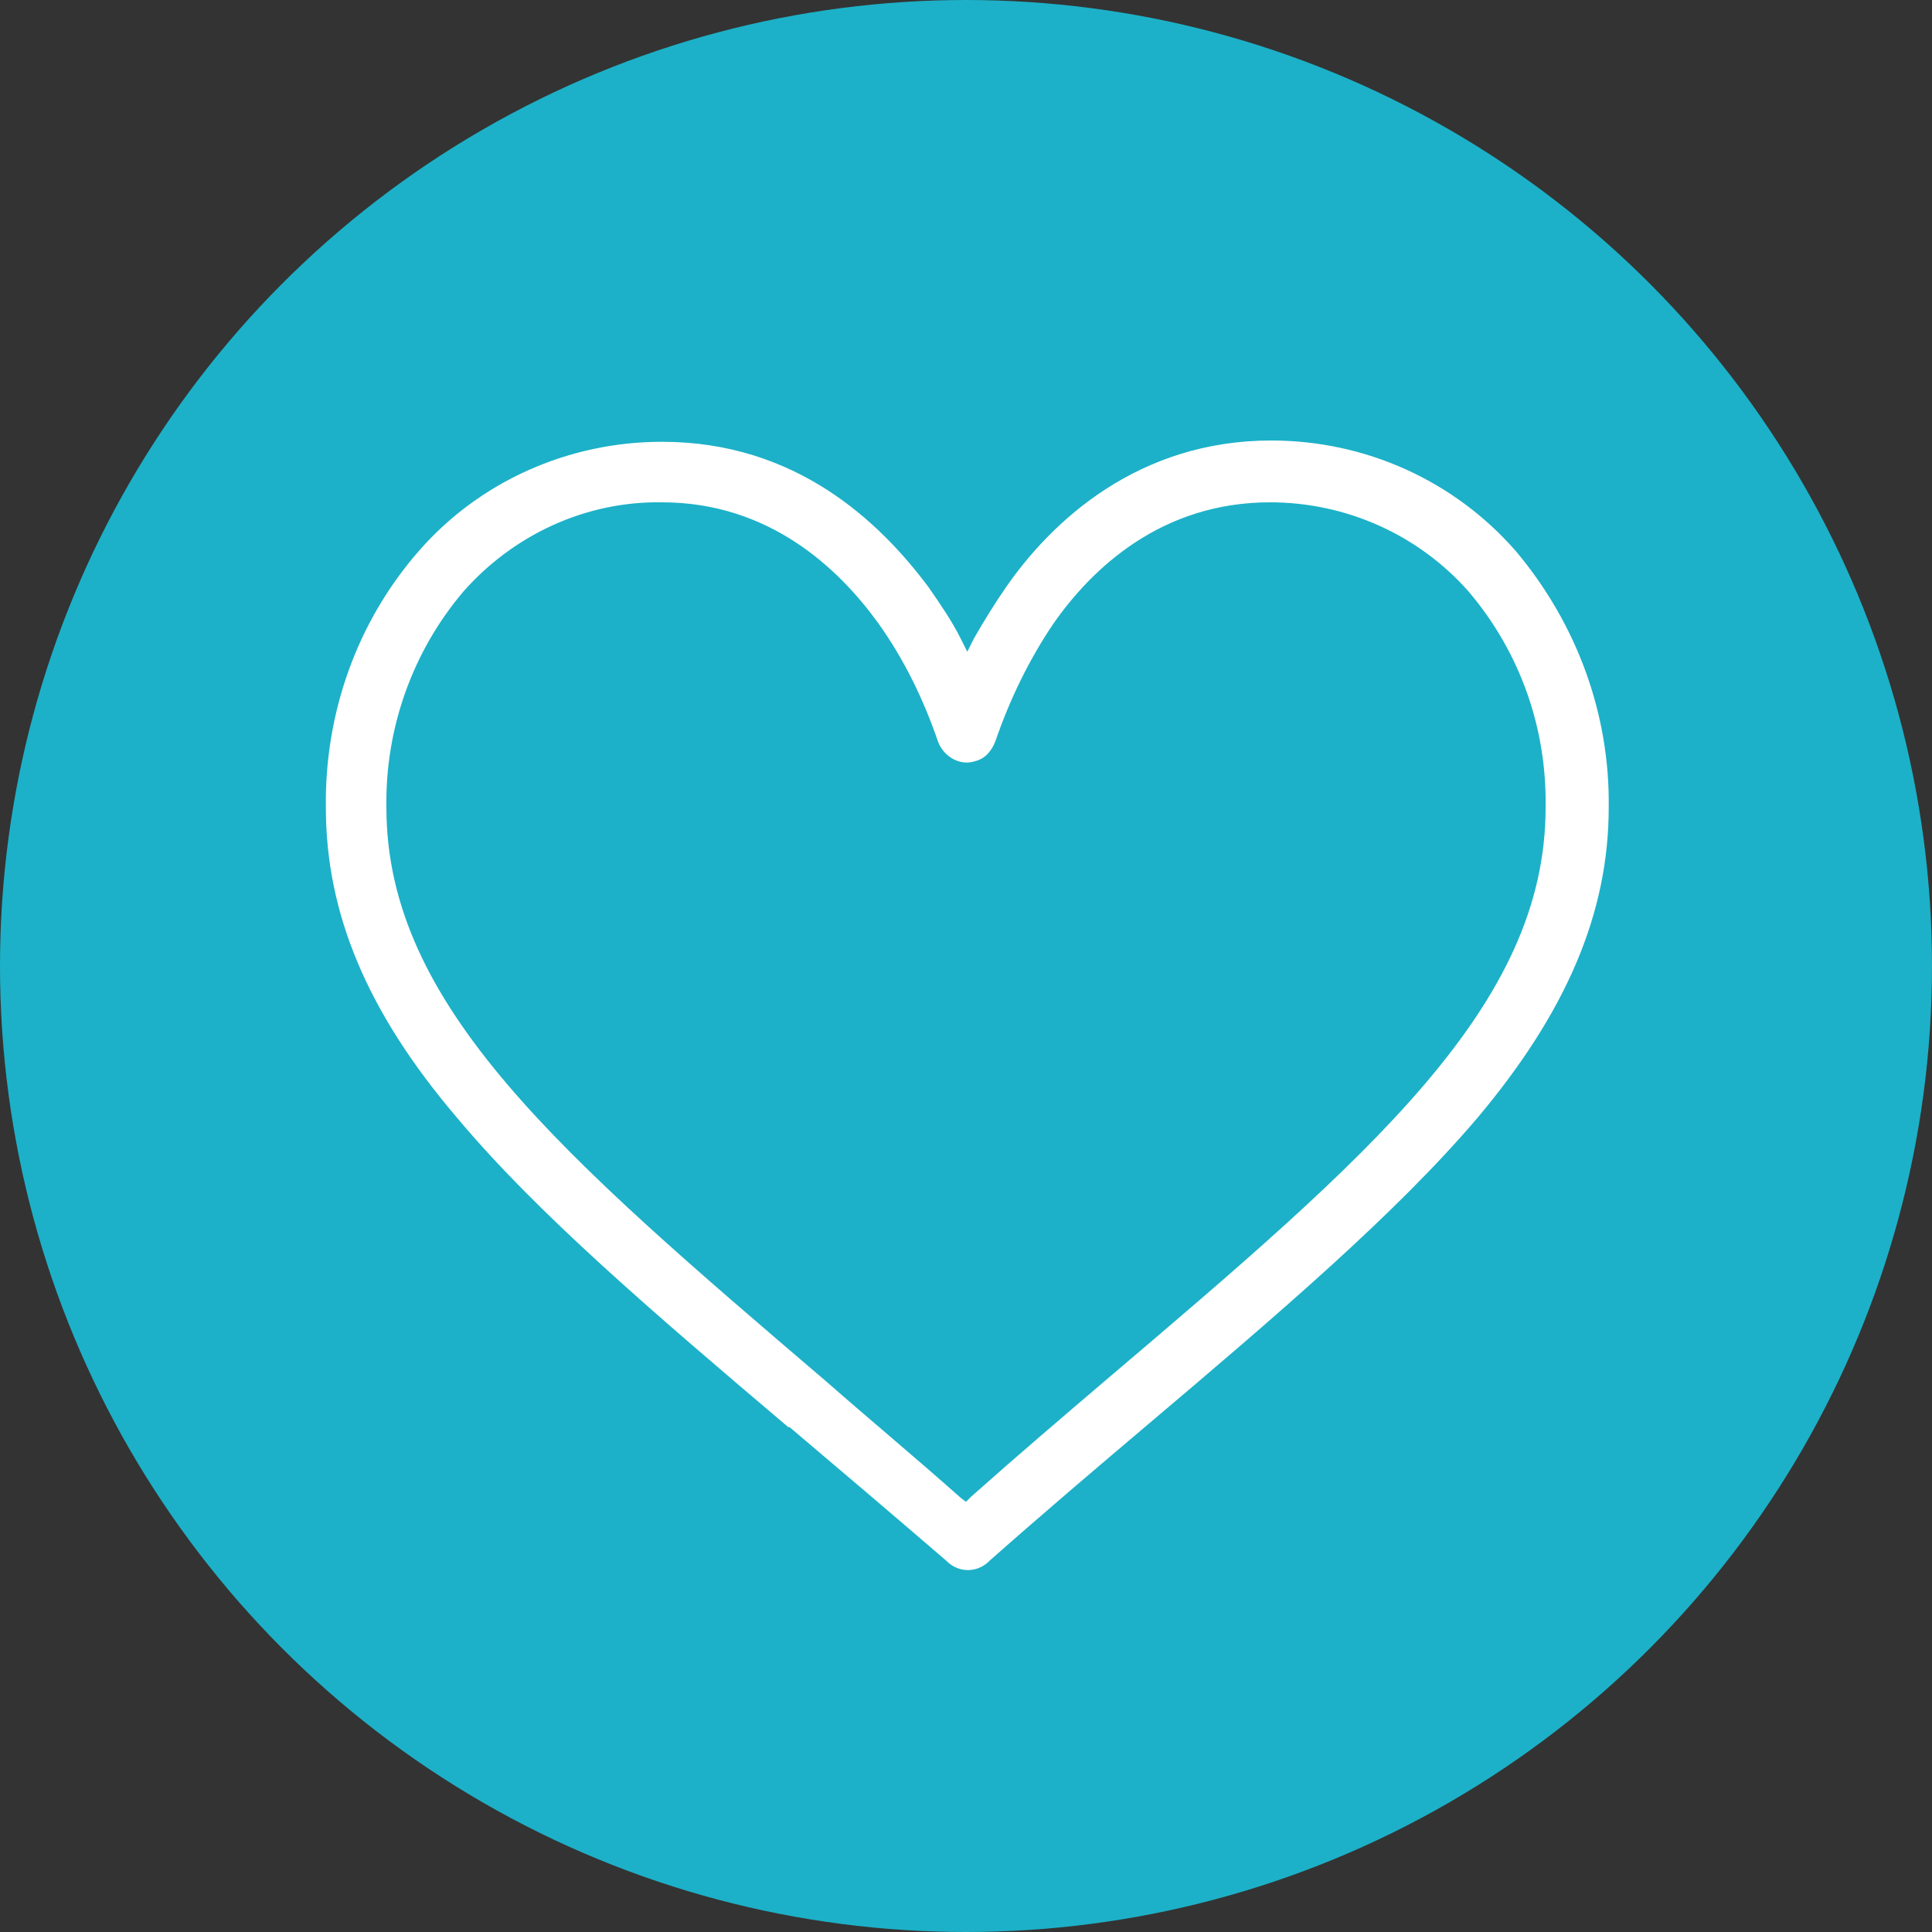 <?xml version="1.0" encoding="UTF-8"?>
<!-- Generator: Adobe Illustrator 23.0.1, SVG Export Plug-In . SVG Version: 6.00 Build 0)  -->
<svg width="850px" height="850px" xmlns="http://www.w3.org/2000/svg" xmlns:xlink="http://www.w3.org/1999/xlink" id="Layer_1" x="0px" y="0px" viewBox="0 0 150 150" style="enable-background:new 0 0 150 150;" xml:space="preserve">
<rect x="0" y="0" width="150" height="150" fill="#333333" stroke="none"/>
<style type="text/css">
	.st0{fill:#1CB1C8;}
	.st1{fill:#FFFFFF;}
</style>
<title>Medavie_Mission Vision Values_Icons</title>
<circle class="st0" cx="75" cy="75" r="75"></circle>
<path class="st1" d="M98.6,33.7c-10.6,0-17.3,6.3-21.1,11.6c-0.9,1.3-1.8,2.7-2.5,4.1c-0.8-1.4-1.6-2.8-2.5-4.1  C68.7,40.1,62,33.7,51.4,33.7C44,33.7,36.9,36.9,32,42.5c-4.8,5.6-7.4,12.8-7.3,20.2c0,8.4,3.3,16.2,10.3,24.5  c6.3,7.5,15.3,15.1,25.7,24c3.9,3.3,7.9,6.8,12.2,10.5l0.1,0.1c1.1,1,2.8,1,3.9,0l0.1-0.1c4.3-3.8,8.3-7.2,12.2-10.5  c10.4-8.9,19.5-16.6,25.7-24c7-8.4,10.3-16.1,10.3-24.5c0.1-7.4-2.5-14.6-7.3-20.2C113.1,36.9,106,33.7,98.6,33.7z M85.5,106.8  c-3.4,2.9-6.8,5.8-10.5,9c-3.6-3.2-7.1-6.1-10.5-9C44.1,89.4,30.6,77.9,30.6,62.7c-0.1-6,2-11.8,5.9-16.4c3.8-4.3,9.2-6.8,15-6.8  c8.1,0,13.3,5,16.3,9.2c1.9,2.8,3.5,5.8,4.5,9c0.5,1.6,2.1,2.4,3.7,2c1-0.3,1.7-1,2-2c1.1-3.2,2.6-6.2,4.5-9c3-4.2,8.2-9.1,16.3-9.1  c5.7,0,11.2,2.4,15,6.8c3.9,4.6,6,10.4,5.9,16.4C119.4,77.9,105.9,89.4,85.5,106.8z"></path>
<path class="st0" d="M75,123.2c-0.9,0-1.7-0.3-2.3-0.9l-0.1-0.1c-4.3-3.7-8.3-7.1-12.1-10.4l-0.1-0.1c-10.5-8.9-19.5-16.6-25.8-24.1  c-7.1-8.5-10.4-16.4-10.4-24.9c-0.1-7.6,2.5-14.9,7.5-20.6c5-5.7,12.2-9,19.8-8.9c10.9,0,17.7,6.5,21.6,11.9c0.7,1,1.4,2.1,2,3.2  c0.6-1.1,1.3-2.1,2-3.2c3.8-5.5,10.7-11.9,21.6-11.9c7.6-0.1,14.8,3.2,19.8,8.9c4.9,5.7,7.6,13.1,7.5,20.6c0,8.5-3.3,16.4-10.4,24.9  c-6.3,7.5-15.3,15.2-25.7,24.1c-3.9,3.3-7.9,6.8-12.2,10.5l-0.1,0.1C76.7,122.9,75.9,123.2,75,123.2z M51.4,34.3  c-7.3,0-14.2,3.1-18.9,8.5c-4.8,5.5-7.3,12.6-7.2,19.9c0,8.2,3.2,15.9,10.2,24.1c6.2,7.4,15.2,15.1,25.7,24h0.1  c3.9,3.3,7.9,6.7,12.2,10.4l0.1,0.1c0.9,0.8,2.2,0.8,3.1,0l0.1-0.1c4.3-3.8,8.3-7.2,12.2-10.5c10.4-8.8,19.4-16.5,25.7-23.9  c6.9-8.2,10.2-15.9,10.2-24.1c0.1-7.3-2.5-14.3-7.2-19.9c-4.8-5.5-11.7-8.6-19-8.6c-10.3,0-17,6.2-20.6,11.4c-0.9,1.3-1.7,2.6-2.5,4  l-0.5,1l-0.5-1c-0.7-1.4-1.6-2.7-2.5-4C68.3,40.5,61.8,34.3,51.4,34.3z M75,116.6l-0.4-0.3c-3.6-3.2-7.1-6.1-10.4-9  C43.6,89.7,30,78.1,30,62.7c-0.1-6.1,2-12.1,6-16.8c3.9-4.4,9.5-7,15.4-6.9c8.3,0,13.7,5.1,16.8,9.4c2,2.8,3.5,5.9,4.6,9.1  c0.4,1.2,1.7,2,2.9,1.6c0.8-0.2,1.3-0.8,1.6-1.6c1.1-3.2,2.6-6.3,4.5-9.1c3-4.3,8.4-9.4,16.8-9.4c5.9,0,11.5,2.5,15.4,6.9  c4,4.7,6.1,10.6,6,16.8c0,15.4-13.6,27-34.2,44.5l0,0c-3.4,2.9-6.8,5.8-10.4,9L75,116.6z M51.4,40.2c-5.6,0-10.8,2.3-14.5,6.5  c-3.8,4.4-5.8,10.1-5.7,16c0,14.9,13.4,26.3,33.8,43.6c3.2,2.7,6.6,5.7,10.1,8.6c3.5-3,6.8-5.9,10.1-8.6  c20.3-17.3,33.8-28.8,33.8-43.6c0.1-5.8-1.9-11.5-5.7-16c-3.7-4.2-9-6.6-14.5-6.5c-7.8,0-12.9,4.8-15.8,8.9  c-1.9,2.7-3.3,5.7-4.4,8.8c-0.6,1.9-2.5,2.9-4.4,2.4c-1.1-0.3-2-1.2-2.4-2.4c-1-3.1-2.5-6.1-4.4-8.8C64.3,45.1,59.3,40.2,51.4,40.2z  "></path>
</svg>
